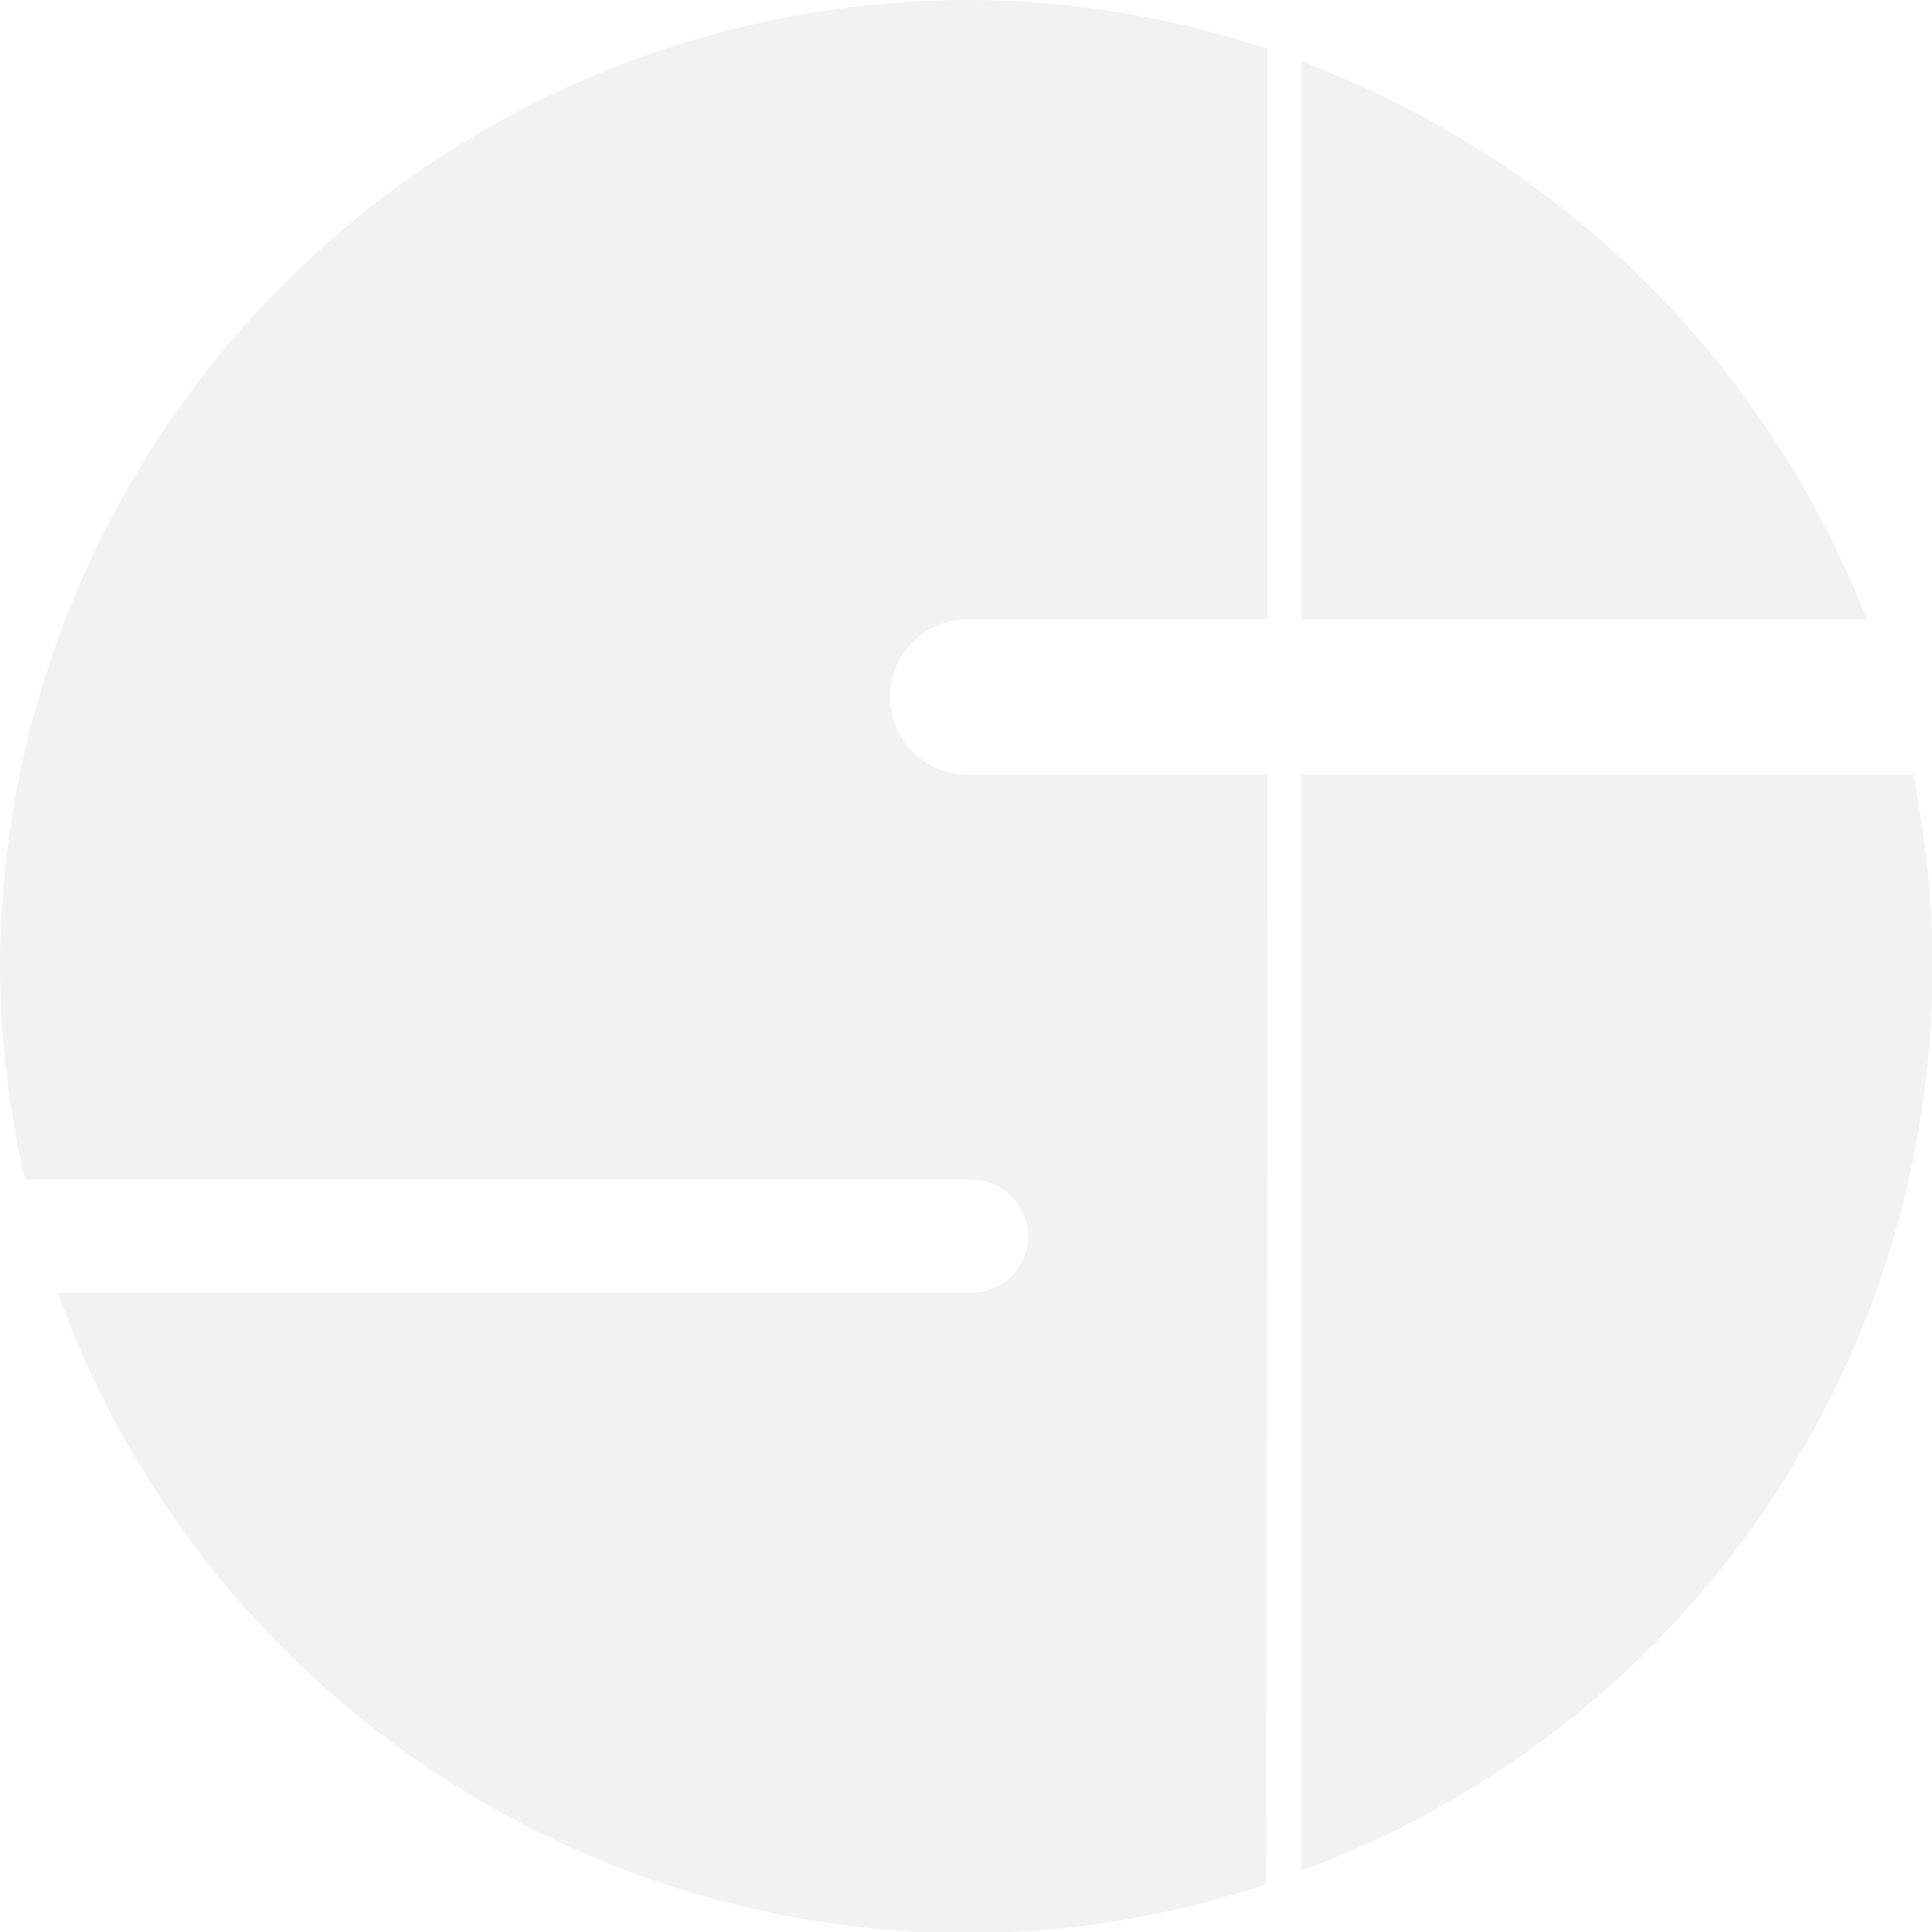 <svg xmlns="http://www.w3.org/2000/svg" viewBox="0 0 15.41 15.41"><defs><style>.\34 2108821-6473-4846-a3ee-07d9fa8879bf{fill:#f2f2f2;}</style></defs><title>si-mark-ko</title><g id="11bf1385-8e2d-4099-8804-6c660a2aaf81" data-name="Layer 2"><g id="5961e60d-4802-48c2-8b03-0d05e4ee7cfe" data-name="Layer 3"><path class="42108821-6473-4846-a3ee-07d9fa8879bf" d="M10.11,6.18H7.72a.62.62,0,0,1,0-1.24h2.39V.39A7.63,7.63,0,0,0,7.71,0,7.73,7.73,0,0,0,0,7.71a7.64,7.64,0,0,0,.2,1.7H7.75a.45.45,0,0,1,0,.9H.46a7.73,7.73,0,0,0,7.24,5.11,7.63,7.63,0,0,0,2.4-.39Z"/><path class="42108821-6473-4846-a3ee-07d9fa8879bf" d="M10.38.49V4.94h4.51A7.76,7.76,0,0,0,10.38.49Zm4.88,5.69H10.38v8.74a7.68,7.68,0,0,0,4.88-8.74Z"/></g></g></svg>